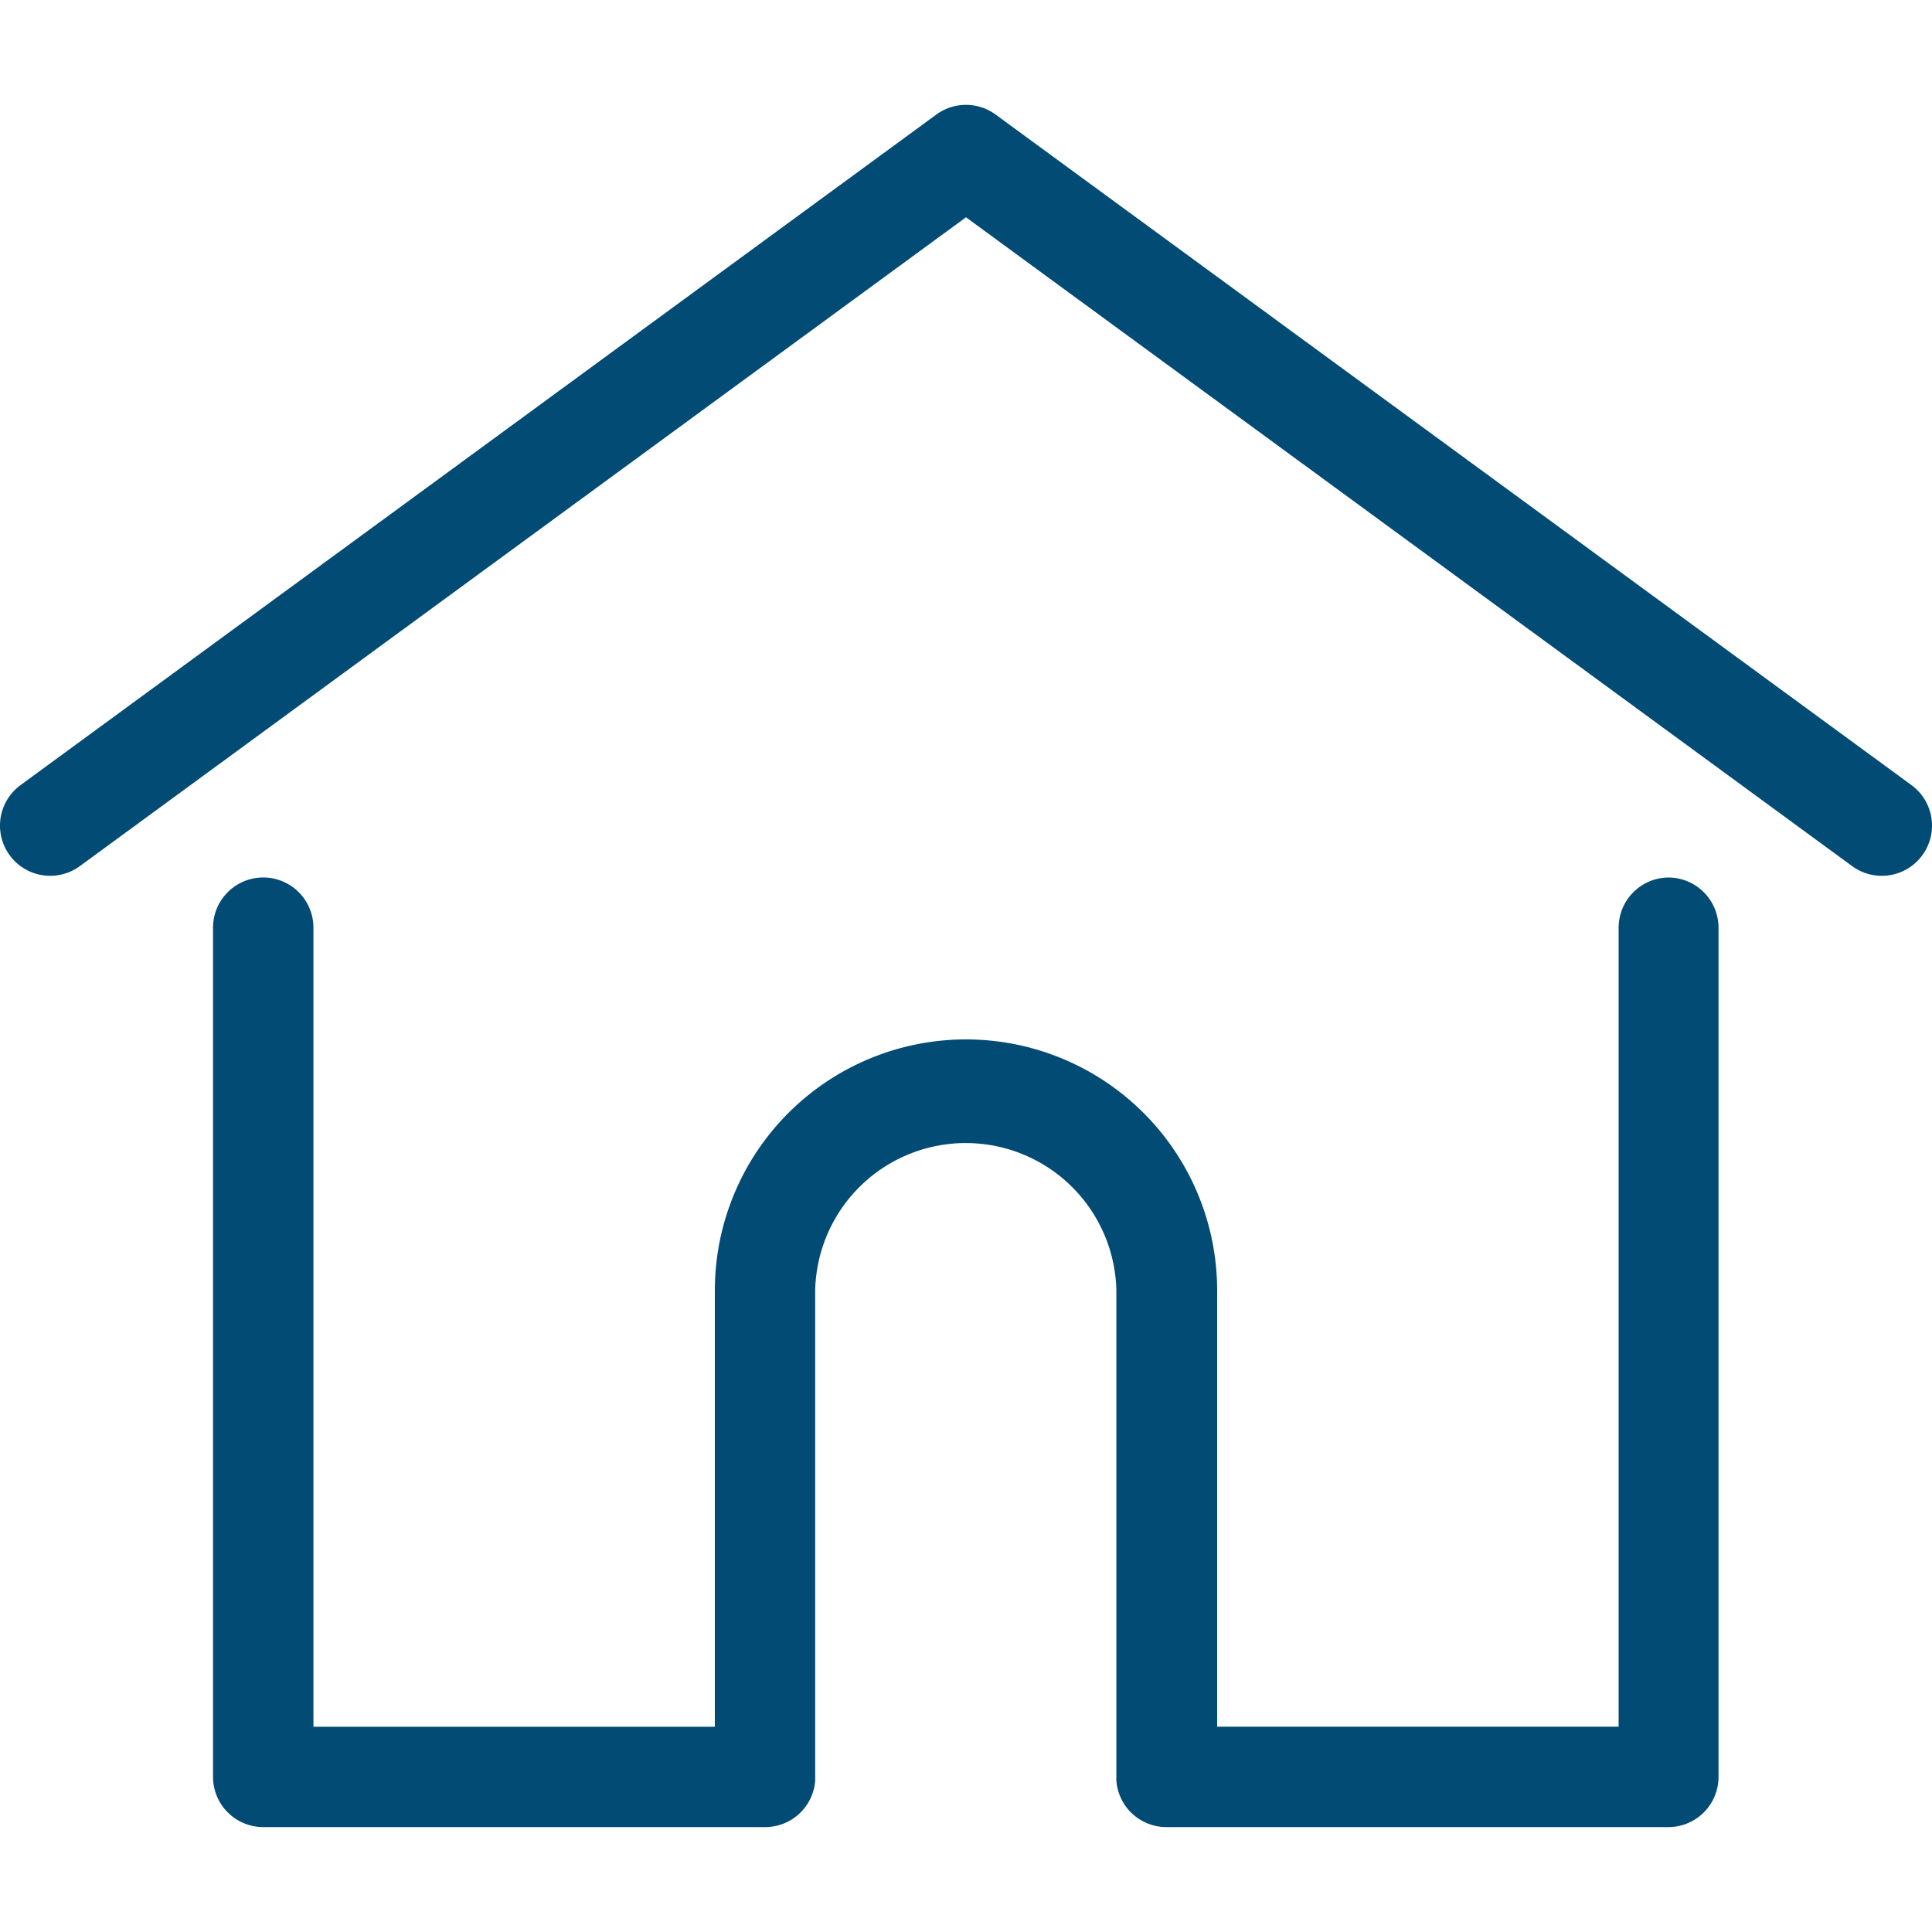 <svg xmlns="http://www.w3.org/2000/svg" xmlns:xlink="http://www.w3.org/1999/xlink" width="30" height="30" viewBox="0 0 30 30"><defs><style>.a{fill:#024b74;}.b{clip-path:url(#a);}</style><clipPath id="a"><rect class="a" width="30" height="30" transform="translate(302 603)"/></clipPath></defs><g class="b" transform="translate(-302 -603)"><g transform="translate(302 603)"><path class="a" d="M29.681,12.191,15.46,1.779a.779.779,0,0,0-.921,0L.319,12.191a.779.779,0,0,0,.921,1.258L15,3.374,28.76,13.449a.779.779,0,0,0,.921-1.258Z"/><path class="a" d="M25.913,13.626a.78.78,0,0,0-.779.779V26.812H18.9V20.04a3.9,3.9,0,1,0-7.8,0v6.773H4.867V14.405a.779.779,0,0,0-1.559,0V27.592a.78.78,0,0,0,.779.779h7.795a.779.779,0,0,0,.776-.719.588.588,0,0,0,0-.061V20.04a2.339,2.339,0,0,1,4.677,0v7.552a.572.572,0,0,0,0,.06.779.779,0,0,0,.776.719h7.795a.779.779,0,0,0,.779-.779V14.405A.78.78,0,0,0,25.913,13.626Z"/></g></g></svg>